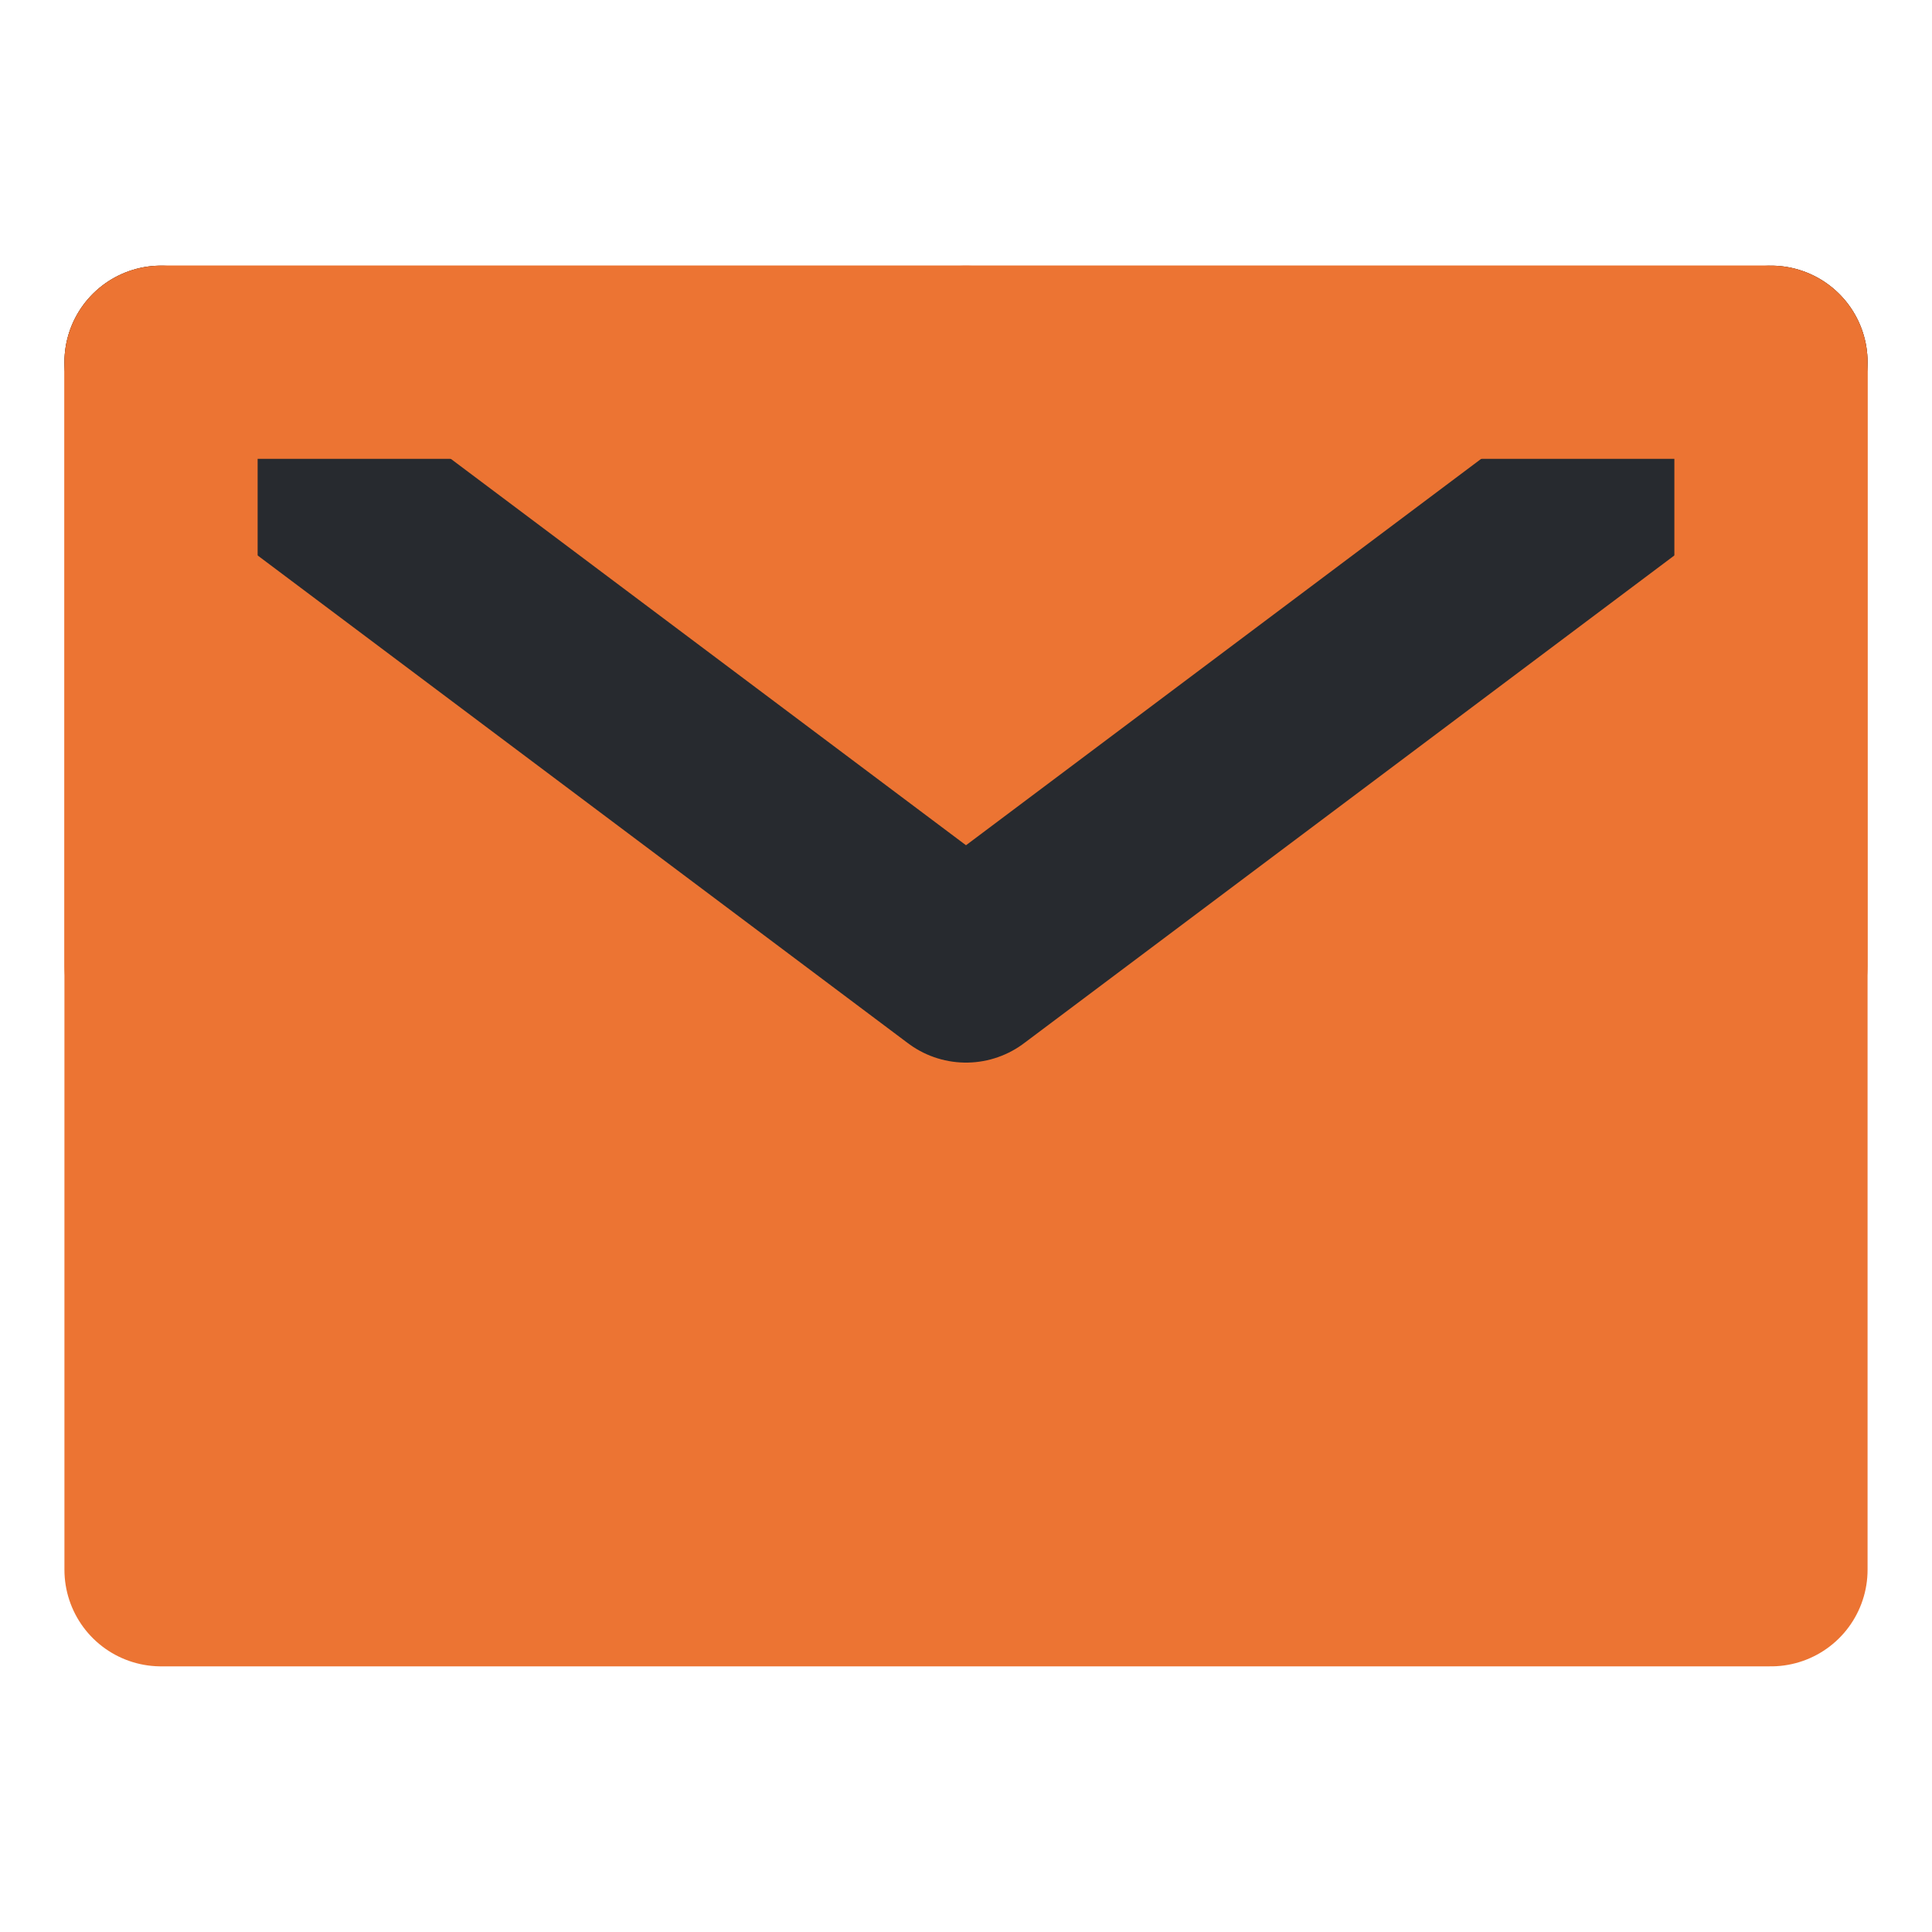 <svg width="20" height="20" viewBox="0 0 20 20" fill="none" xmlns="http://www.w3.org/2000/svg">
<path d="M1.667 16.25H18.333V10V3.75H10H1.667V10V16.25Z" fill="#EC7433" stroke="#EC7433" stroke-width="2" stroke-linejoin="round"/>
<path d="M1.667 3.75L10 10L18.333 3.75" stroke="#272A2F" stroke-width="2" stroke-linecap="round" stroke-linejoin="round"/>
<path d="M10 3.75H1.667V10" stroke="#EC7433" stroke-width="2" stroke-linecap="round" stroke-linejoin="round"/>
<path d="M18.333 10V3.75H10" stroke="#EC7433" stroke-width="2" stroke-linecap="round" stroke-linejoin="round"/>
</svg>
